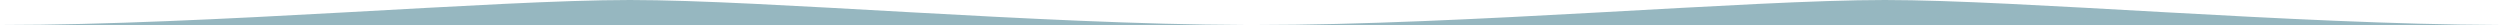 <svg width="600" height="6" viewBox="0 0 600 6" fill="none" xmlns="http://www.w3.org/2000/svg">
<g clip-path="url(#clip0_1125_517)">
<path d="M151.175 0C183.517 0 248.63 5.814 298.811 5.996L0 6C50.483 6 118.32 1.82845e-05 151.175 0ZM452.364 0C484.706 0 549.819 5.814 600 5.996L301.189 6C351.673 6 419.509 1.82845e-05 452.364 0Z" fill="#96B7C0"/>
</g>
<defs>
<clipPath id="clip0_1125_517">
<rect width="600" height="6" fill="white"/>
</clipPath>
</defs>
</svg>
